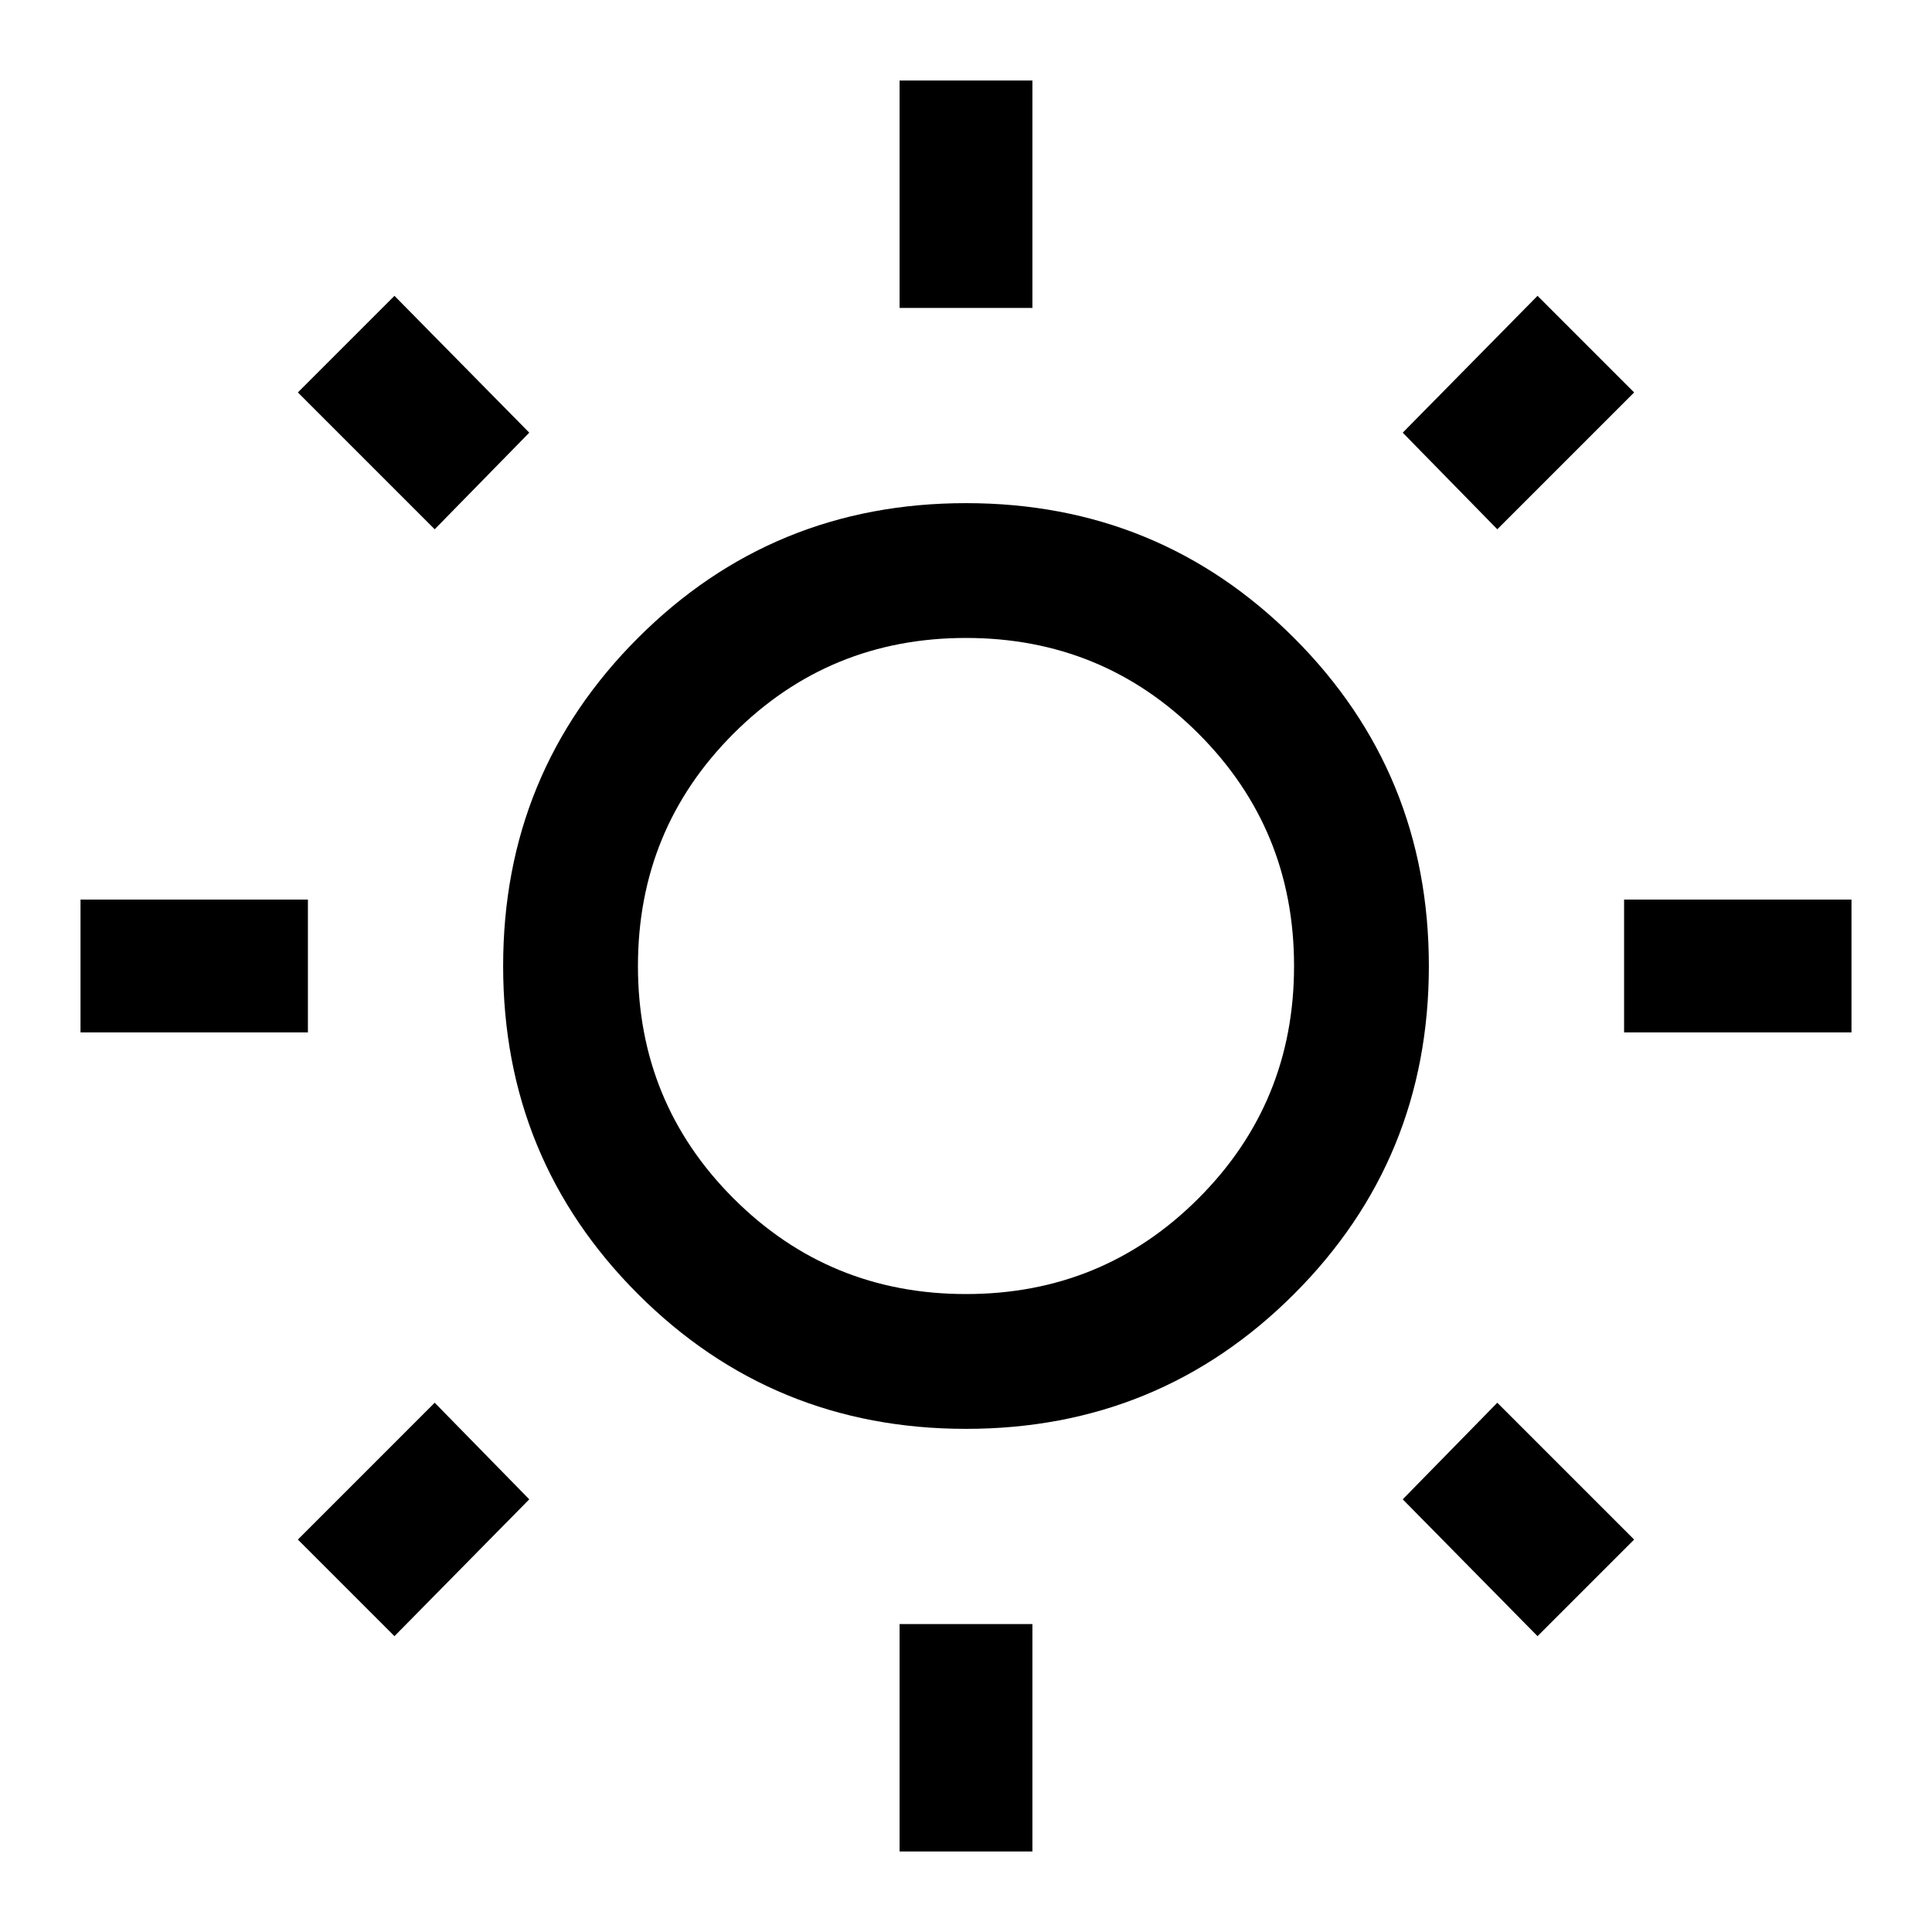 <svg xmlns="http://www.w3.org/2000/svg" height="40" width="40"><path d="M18.625 6.375V1.667H21.375V6.375ZM18.625 38.333V33.625H21.375V38.333ZM33.625 21.375V18.625H38.333V21.375ZM1.667 21.375V18.625H6.375V21.375ZM31 10.958 29.042 8.958 31.833 6.125 33.833 8.125ZM8.167 33.875 6.167 31.875 9 29.042 10.958 31.042ZM31.833 33.875 29.042 31.042 31 29.042 33.833 31.875ZM9 10.958 6.167 8.125 8.167 6.125 10.958 8.958ZM20 29.583Q16 29.583 13.208 26.792Q10.417 24 10.417 20Q10.417 16 13.208 13.208Q16 10.417 20 10.417Q24 10.417 26.792 13.208Q29.583 16 29.583 20Q29.583 24 26.792 26.792Q24 29.583 20 29.583ZM20 26.792Q22.833 26.792 24.812 24.812Q26.792 22.833 26.792 20Q26.792 17.167 24.812 15.188Q22.833 13.208 20 13.208Q17.167 13.208 15.187 15.188Q13.208 17.167 13.208 20Q13.208 22.833 15.187 24.812Q17.167 26.792 20 26.792ZM20 20Q20 20 20 20Q20 20 20 20Q20 20 20 20Q20 20 20 20Q20 20 20 20Q20 20 20 20Q20 20 20 20Q20 20 20 20Z"/></svg>